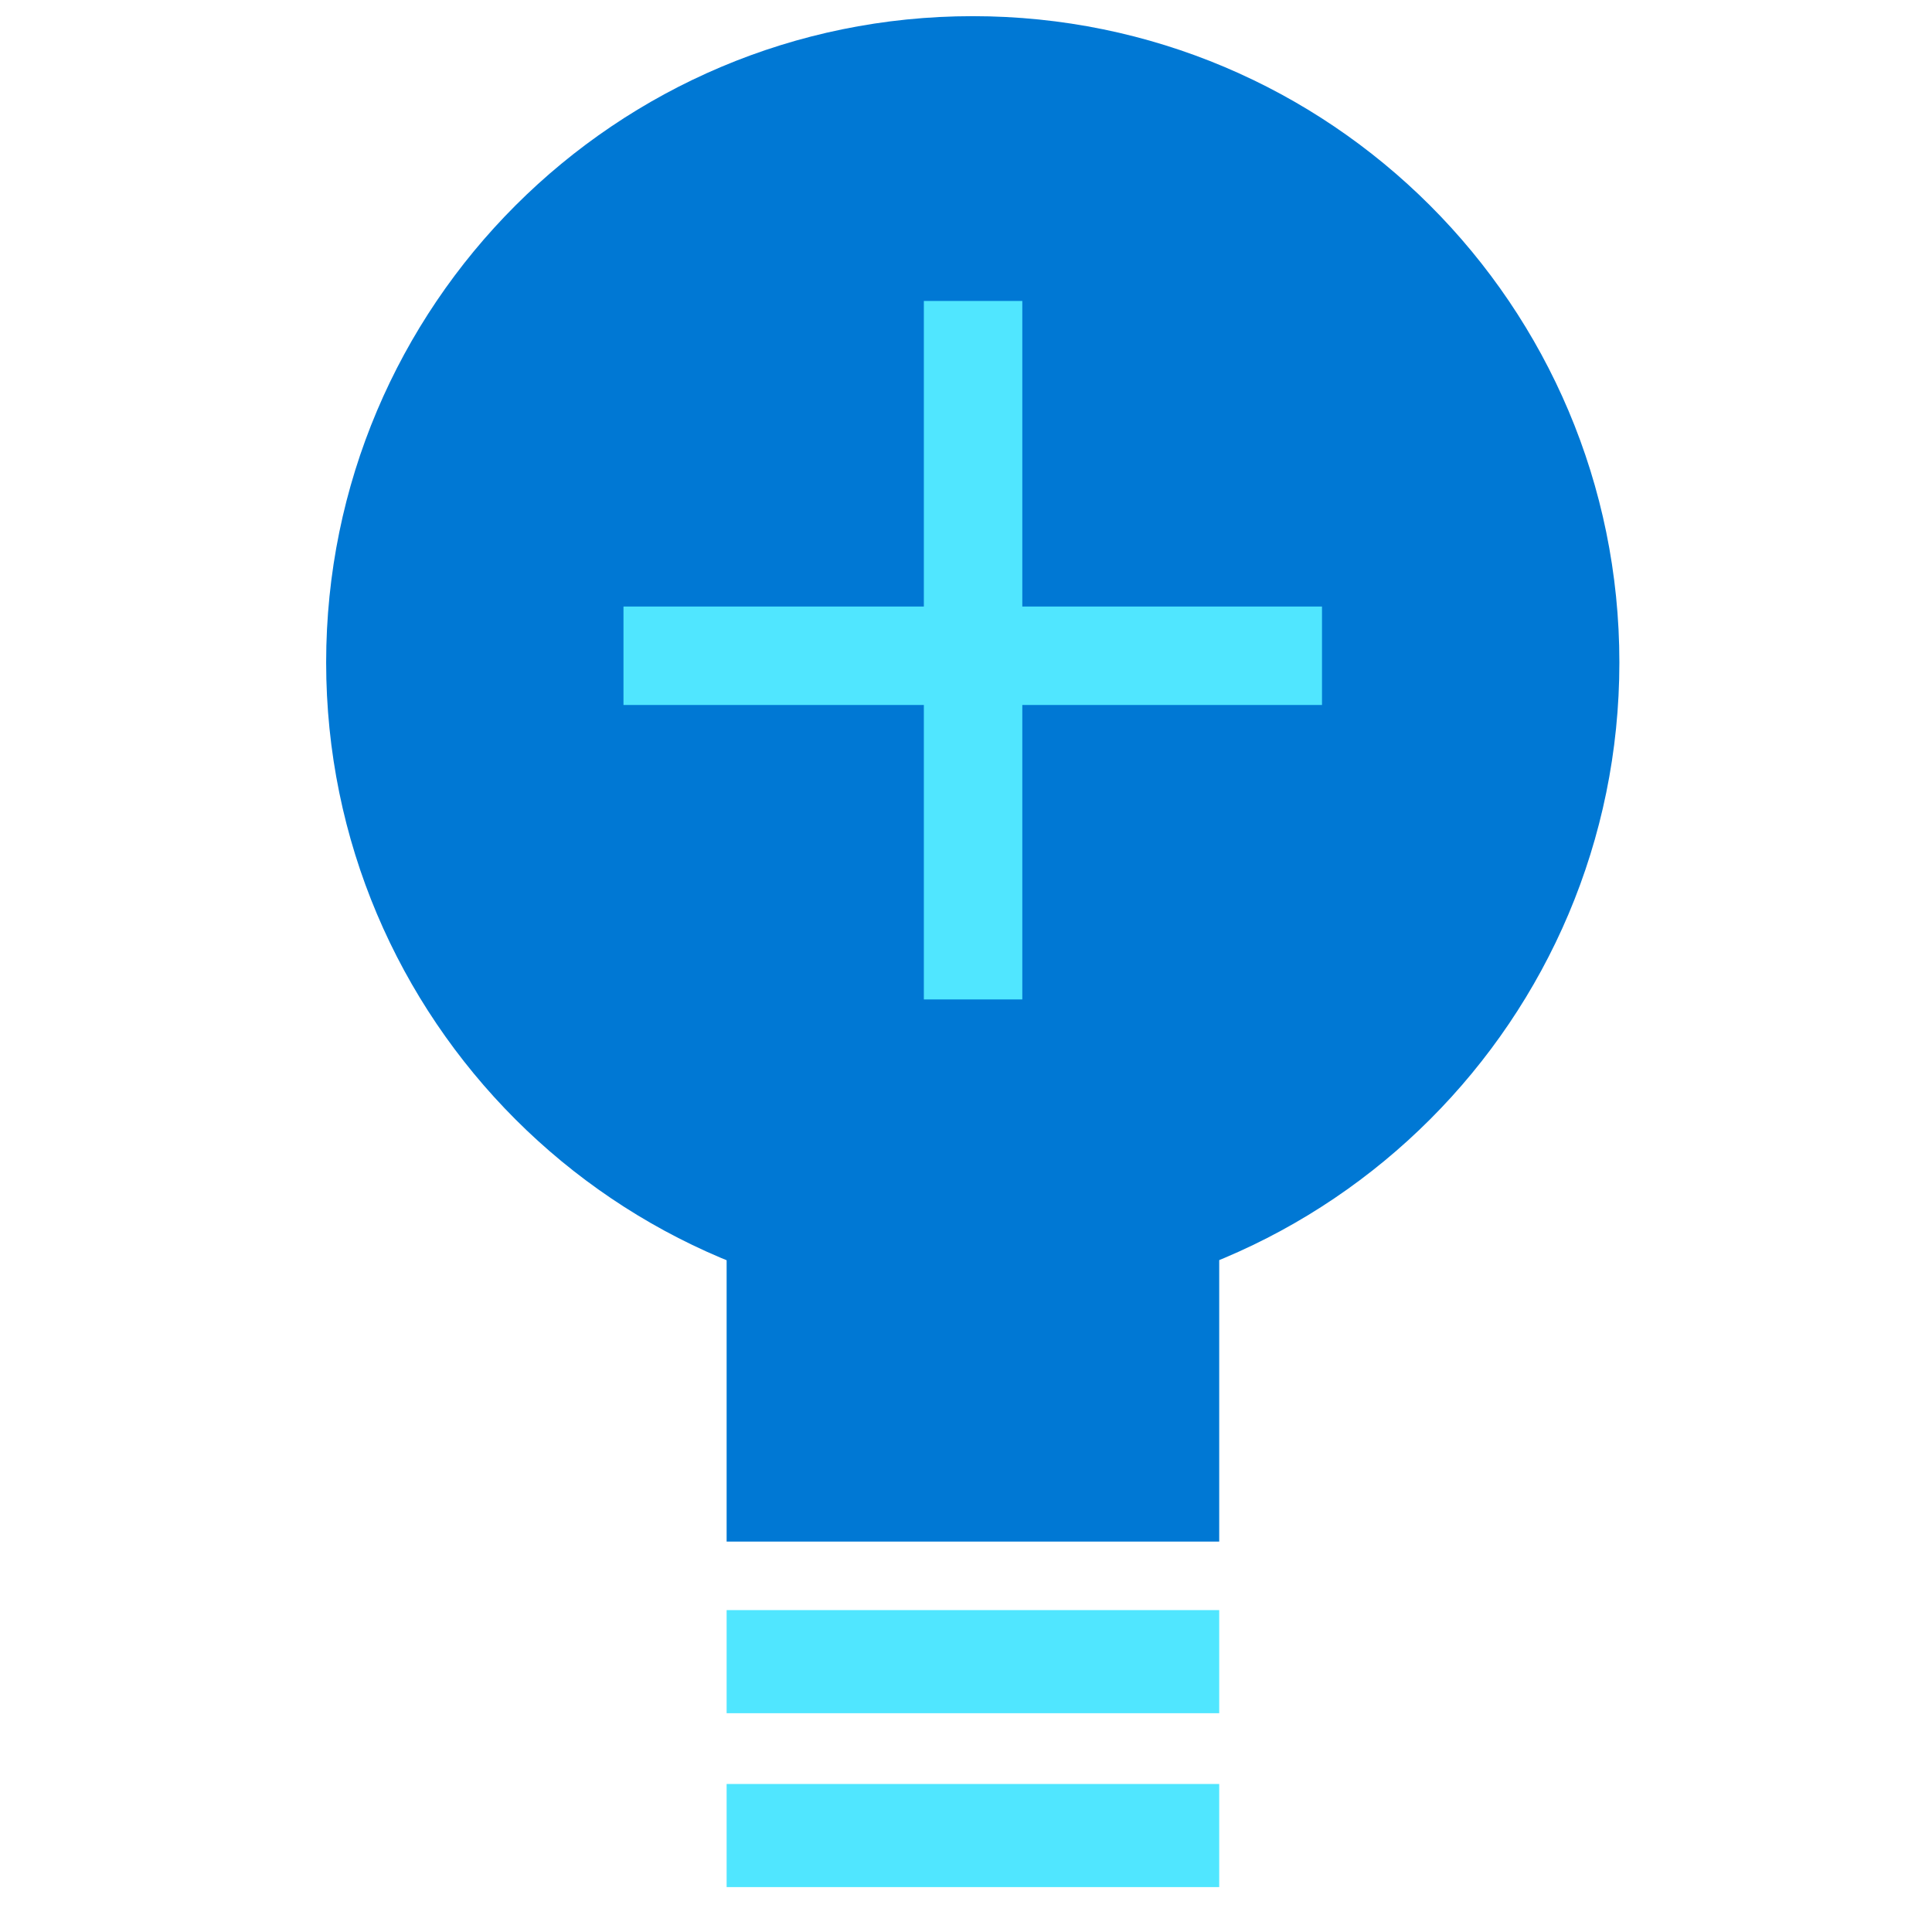 <svg data-slug-id="object12" viewBox="0 0 49 49" xmlns="http://www.w3.org/2000/svg">
<path d="M8.272 16.801C8.272 7.749 15.611 0.41 24.671 0.41C33.731 0.41 41.071 7.749 41.071 16.801C41.071 25.853 33.731 33.192 24.671 33.192C15.611 33.192 8.272 25.853 8.272 16.801Z" fill="#0078D4"/>
<path d="M30.922 26.57H18.429V39.098H30.922V26.57Z" fill="#0078D4"/>
<path d="M30.922 45.246H18.429V47.861H30.922V45.246Z" fill="#50E6FF"/>
<path d="M30.922 40.836H18.429V43.451H30.922V40.836Z" fill="#50E6FF"/>
<path d="M25.928 7.633H23.431V25.348H25.928V7.633Z" fill="#50E6FF"/>
<path d="M33.529 15.383H15.813V17.88H33.529V15.383Z" fill="#50E6FF"/>
</svg>
